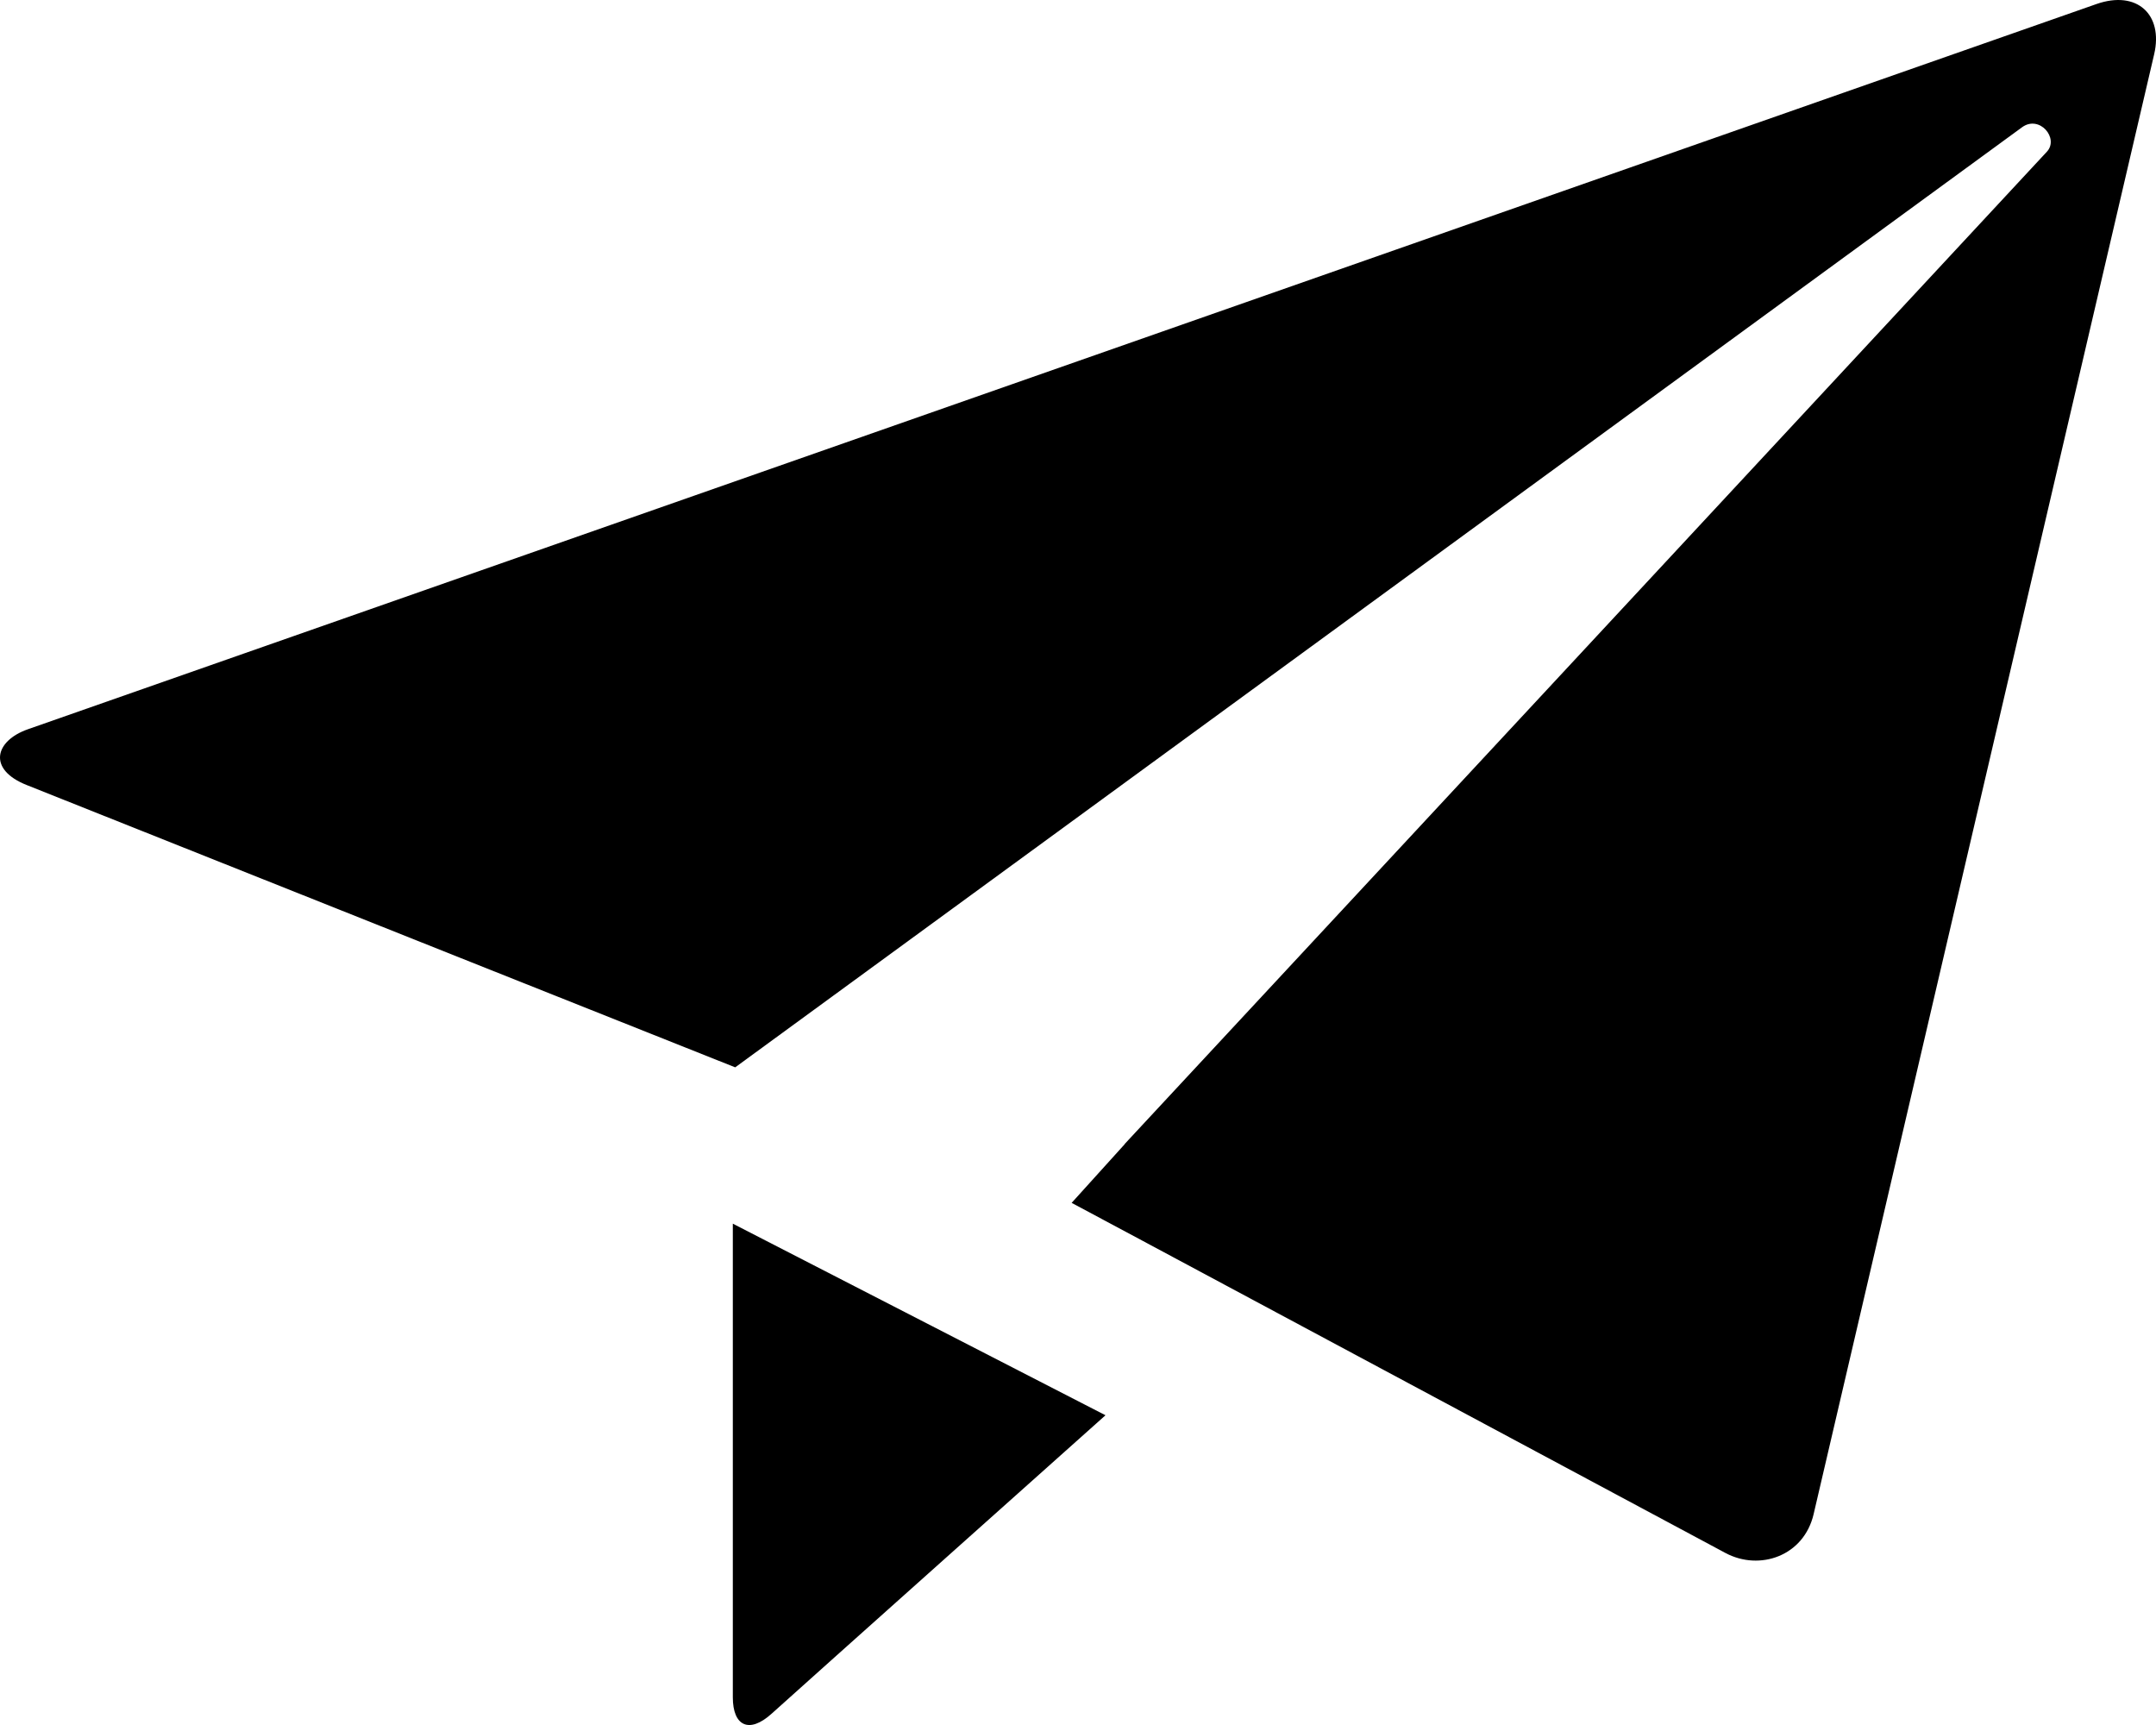 <?xml version="1.0" encoding="UTF-8"?>
<svg width="20px" height="16px" viewBox="0 0 20 16" version="1.1" xmlns="http://www.w3.org/2000/svg" xmlns:xlink="http://www.w3.org/1999/xlink">
    <g id="paperplane" stroke="none" stroke-width="1" fill="none" fill-rule="evenodd">
        <path d="M19.449,0.037 C19.075,0.168 0.624,6.636 0.259,6.764 C-0.049,6.872 -0.118,7.137 0.249,7.282 C0.684,7.456 4.374,8.926 4.374,8.926 L6.82,9.9 C6.82,9.9 18.599,1.297 18.758,1.18 C18.919,1.063 19.104,1.283 18.987,1.408 C18.871,1.534 10.433,10.611 10.433,10.611 L10.433,10.613 L9.941,11.157 L10.592,11.505 C10.592,11.505 15.646,14.212 16.007,14.405 C16.323,14.573 16.733,14.434 16.824,14.044 C16.932,13.583 19.917,0.789 19.983,0.503 C20.069,0.133 19.822,-0.093 19.449,0.037 Z M6.798,15.743 C6.798,16.009 6.949,16.084 7.158,15.895 C7.431,15.648 10.255,13.127 10.255,13.127 L6.798,11.35 L6.798,15.743 Z" id="Shape" fill="#000000" fill-rule="nonzero"></path>
    </g>
</svg>
